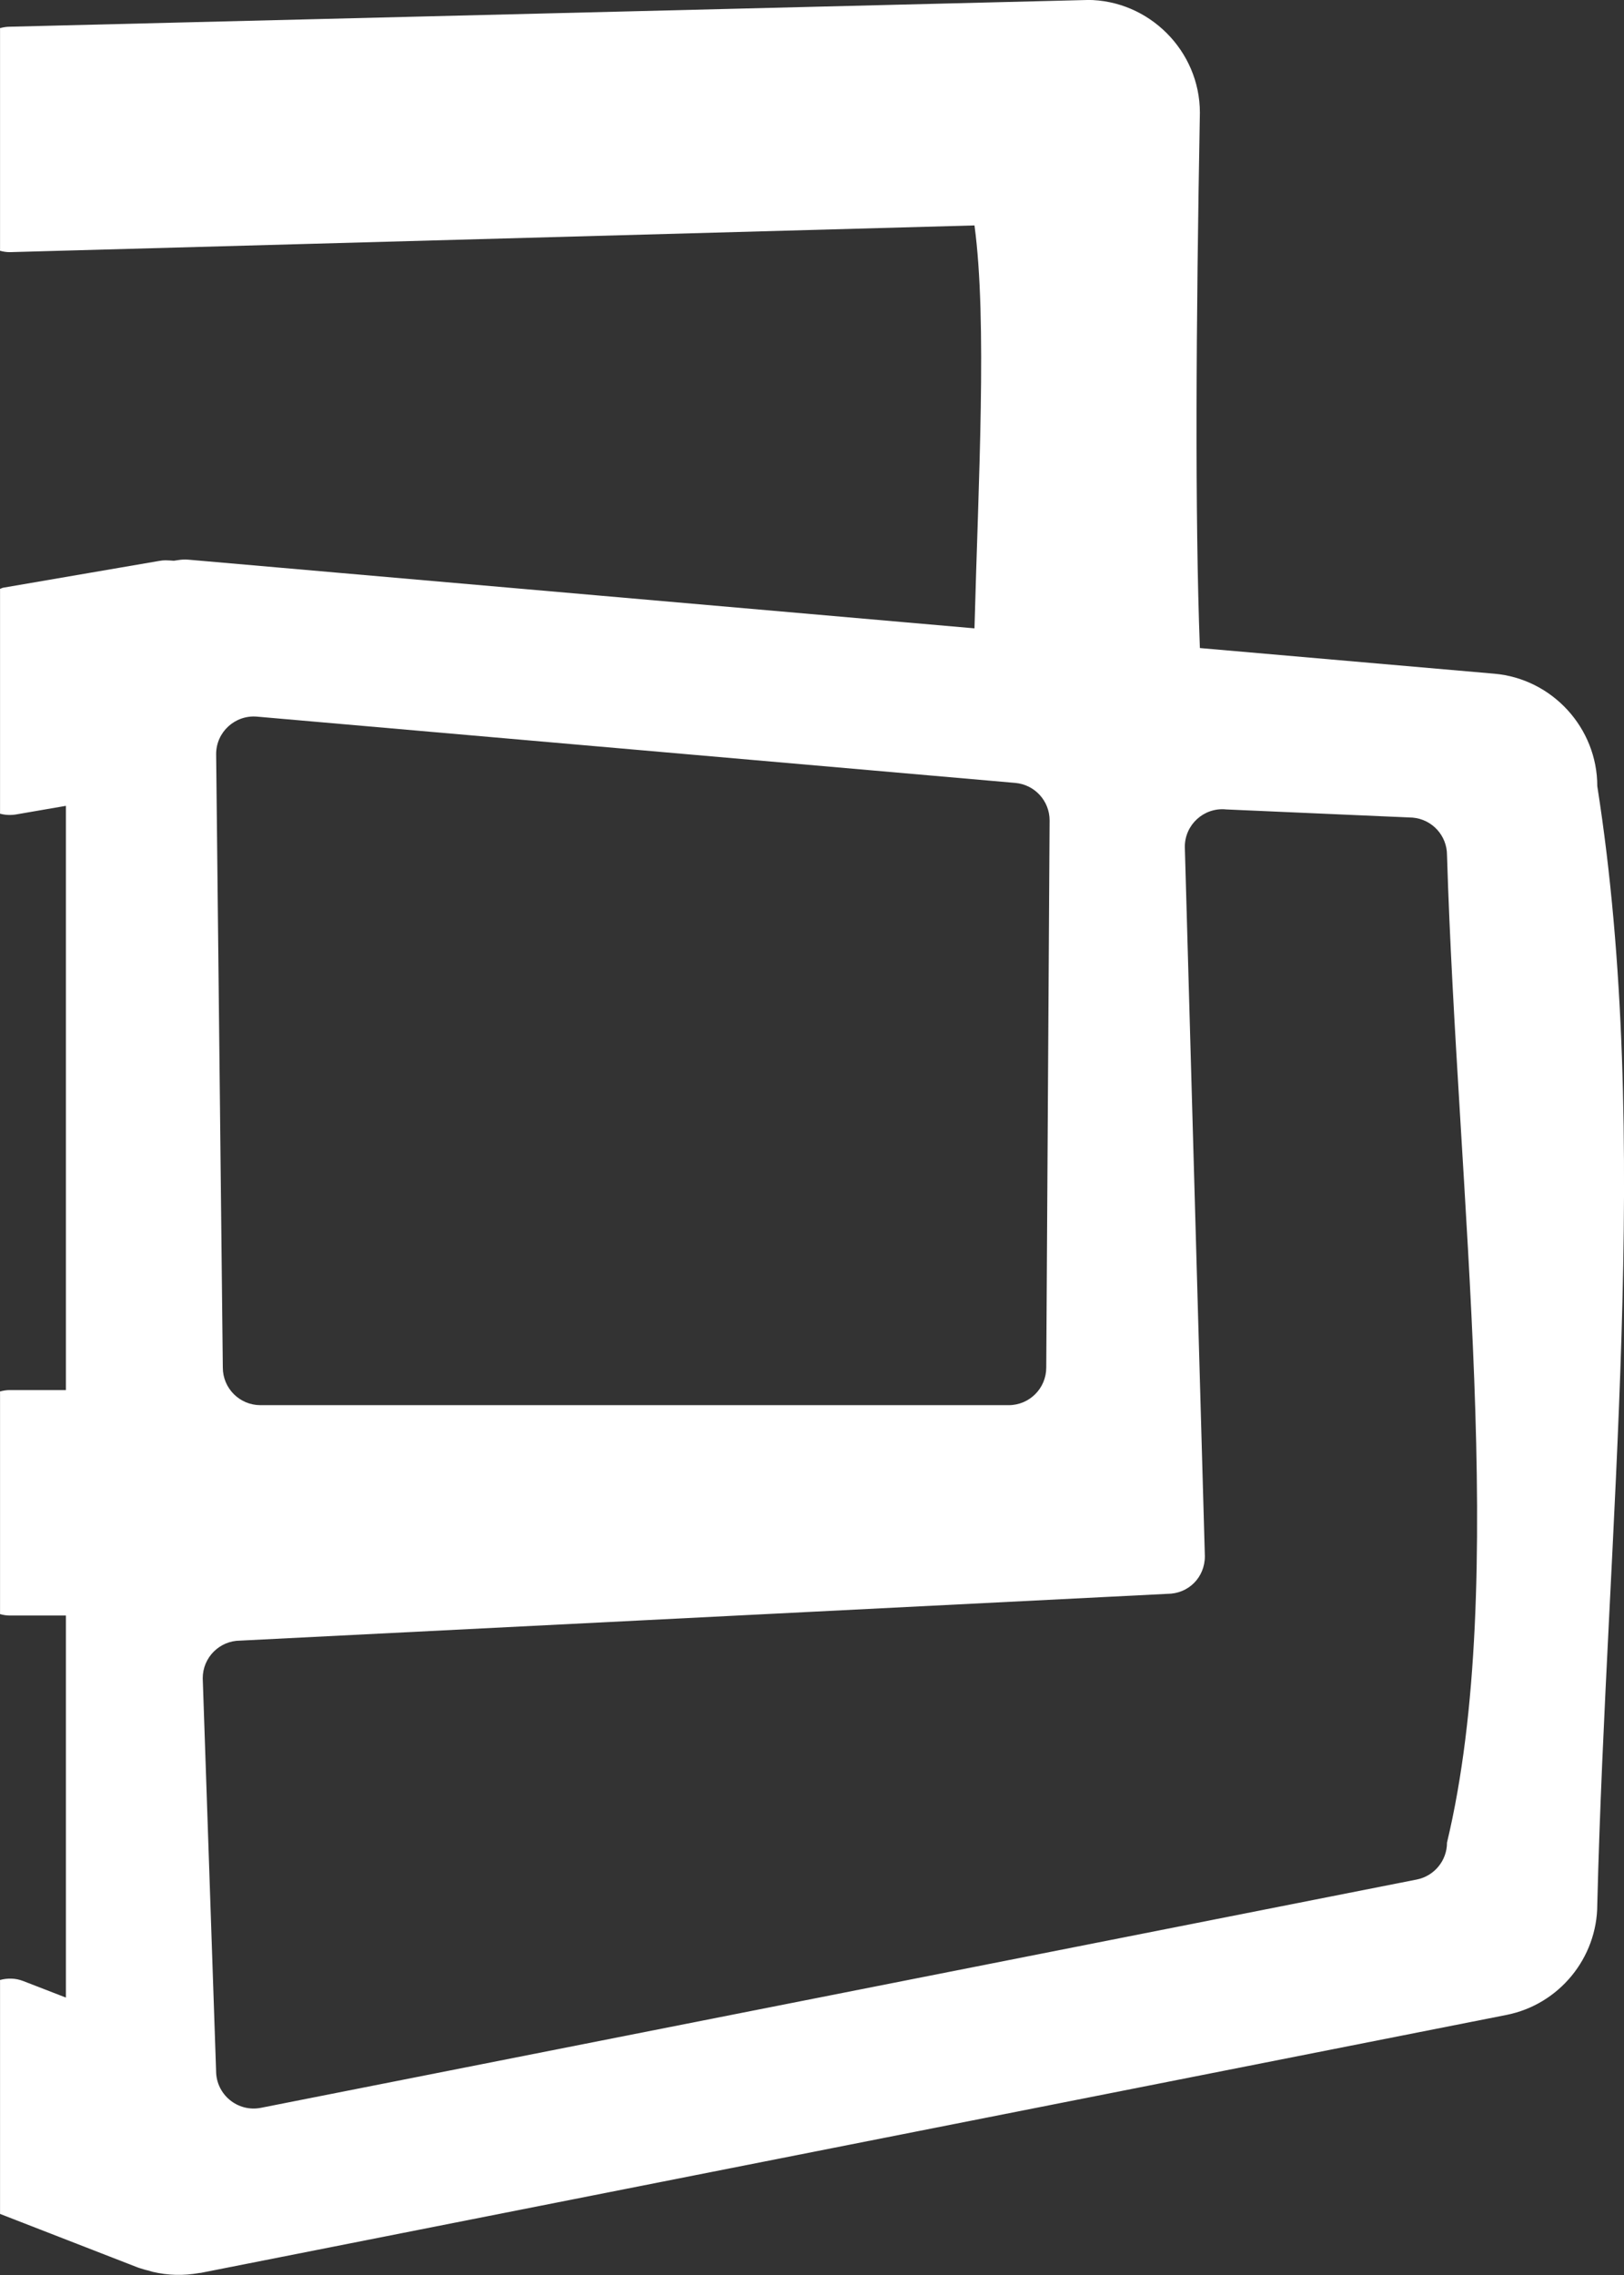 <?xml version="1.0" encoding="UTF-8" standalone="no"?>
<!-- Created with Inkscape (http://www.inkscape.org/) -->

<svg
   width="36.472mm"
   height="51.075mm"
   viewBox="0 0 36.472 51.075"
   version="1.1"
   id="svg1"
   inkscape:export-filename="lapiz.svg"
   inkscape:export-xdpi="96"
   inkscape:export-ydpi="96"
   xmlns:inkscape="http://www.inkscape.org/namespaces/inkscape"
   xmlns:sodipodi="http://sodipodi.sourceforge.net/DTD/sodipodi-0.dtd"
   xmlns="http://www.w3.org/2000/svg"
   xmlns:svg="http://www.w3.org/2000/svg">
  <rect x="0" y="0" width="36.472" height="51.075" fill="#333333" stroke="none"/>
  <sodipodi:namedview
     id="namedview1"
     pagecolor="#ffffff"
     bordercolor="#000000"
     borderopacity="0.25"
     inkscape:showpageshadow="2"
     inkscape:pageopacity="0.0"
     inkscape:pagecheckerboard="0"
     inkscape:deskcolor="#d1d1d1"
     inkscape:document-units="mm" />
  <defs
     id="defs1" />
  <g
     inkscape:label="Capa 1"
     inkscape:groupmode="layer"
     id="layer1"
     transform="translate(-63.22,-23.58)">
    <path
       id="path25"
       style="color:#000000;fill:#ffffff;stroke-width:1;stroke-linecap:round;stroke-linejoin:round;stroke-miterlimit:2.1;-inkscape-stroke:none;paint-order:fill markers stroke"
       d="m 87.636,23.58 -24.198,0.6 c -0.075,-2.7e-5 -0.147,0.013 -0.217,0.031 v 4.999 c 0.07,0.019 0.141,0.031 0.217,0.031 l 21.667,-0.6 c 0.29,2.146 0.086,5.772 0,9.046 l -17.655,-1.542 c -0.04,-0.003 -0.079,-0.004 -0.119,-0.002 -0.069,0.003 -0.138,0.017 -0.206,0.026 -0.064,-0.004 -0.127,-0.01 -0.191,-0.01 -0.045,8.15e-4 -0.089,0.005 -0.133,0.013 L 63.294,36.774 c -0.026,0.004 -0.048,0.02 -0.073,0.027 v 5.047 c 0.113,0.03 0.235,0.038 0.36,0.017 l 1.119,-0.193 v 13.116 h -1.262 c -0.075,-2.6e-5 -0.147,0.013 -0.217,0.031 v 4.999 c 0.07,0.019 0.141,0.032 0.217,0.032 h 1.262 v 8.577 l -0.958,-0.371 c -0.177,-0.069 -0.357,-0.068 -0.521,-0.024 v 5.252 l 3.092,1.202 c 0.013,0.005 0.025,0.009 0.038,0.013 0.082,0.028 0.166,0.05 0.25,0.069 l -0.071,-0.018 c 0.03,0.009 0.06,0.018 0.091,0.026 0.01,0.003 0.02,0.006 0.03,0.009 0.341,0.081 0.695,0.089 1.04,0.026 0.013,-8.36e-4 0.025,-0.002 0.038,-0.003 l 0.024,-0.005 29.298,-5.786 c 1.181,-0.233 2.041,-1.278 2.041,-2.482 v -4.3e-4 -4.38e-4 -4.4e-4 -4.38e-4 c 0.208,-8.446 1.241,-17.201 0,-25.103 8.4e-4,-1.306 -1.011,-2.411 -2.312,-2.525 l -6.613,-0.576 c -0.113,-2.987 -0.086,-7.24 0,-12.02 -2.2e-4,-1.388 -1.144,-2.531 -2.532,-2.531 z m -18.645,16.089 17.03,1.488 c 0.436,0.038 0.771,0.403 0.771,0.841 l -0.075,12.285 c -8e-5,0.466 -0.378,0.844 -0.844,0.844 h -16.805 c -0.466,-7.5e-5 -0.844,-0.378 -0.844,-0.844 l -0.15,-13.773 c 3e-5,-0.495 0.424,-0.883 0.917,-0.841 z m 21.755,2.083 4.2,0.184 c 0.436,0.038 0.771,0.402 0.771,0.84 0.233,7.649 1.397,16.333 0,22.172 4.6e-4,0.403 -0.285,0.751 -0.681,0.829 l -25.956,5.125 c -0.522,0.103 -1.007,-0.297 -1.007,-0.829 l -0.3,-8.816 c 8e-5,-0.466 0.378,-0.844 0.844,-0.844 l 20.818,-1.05 c 0.476,-7.6e-5 0.844,-0.368 0.844,-0.844 l -0.45,-15.928 c 2.9e-4,-0.495 0.424,-0.883 0.917,-0.84 z"
       inkscape:export-filename="2d3d.svg"
       inkscape:export-xdpi="96"
       inkscape:export-ydpi="96" />
  </g>
</svg>
